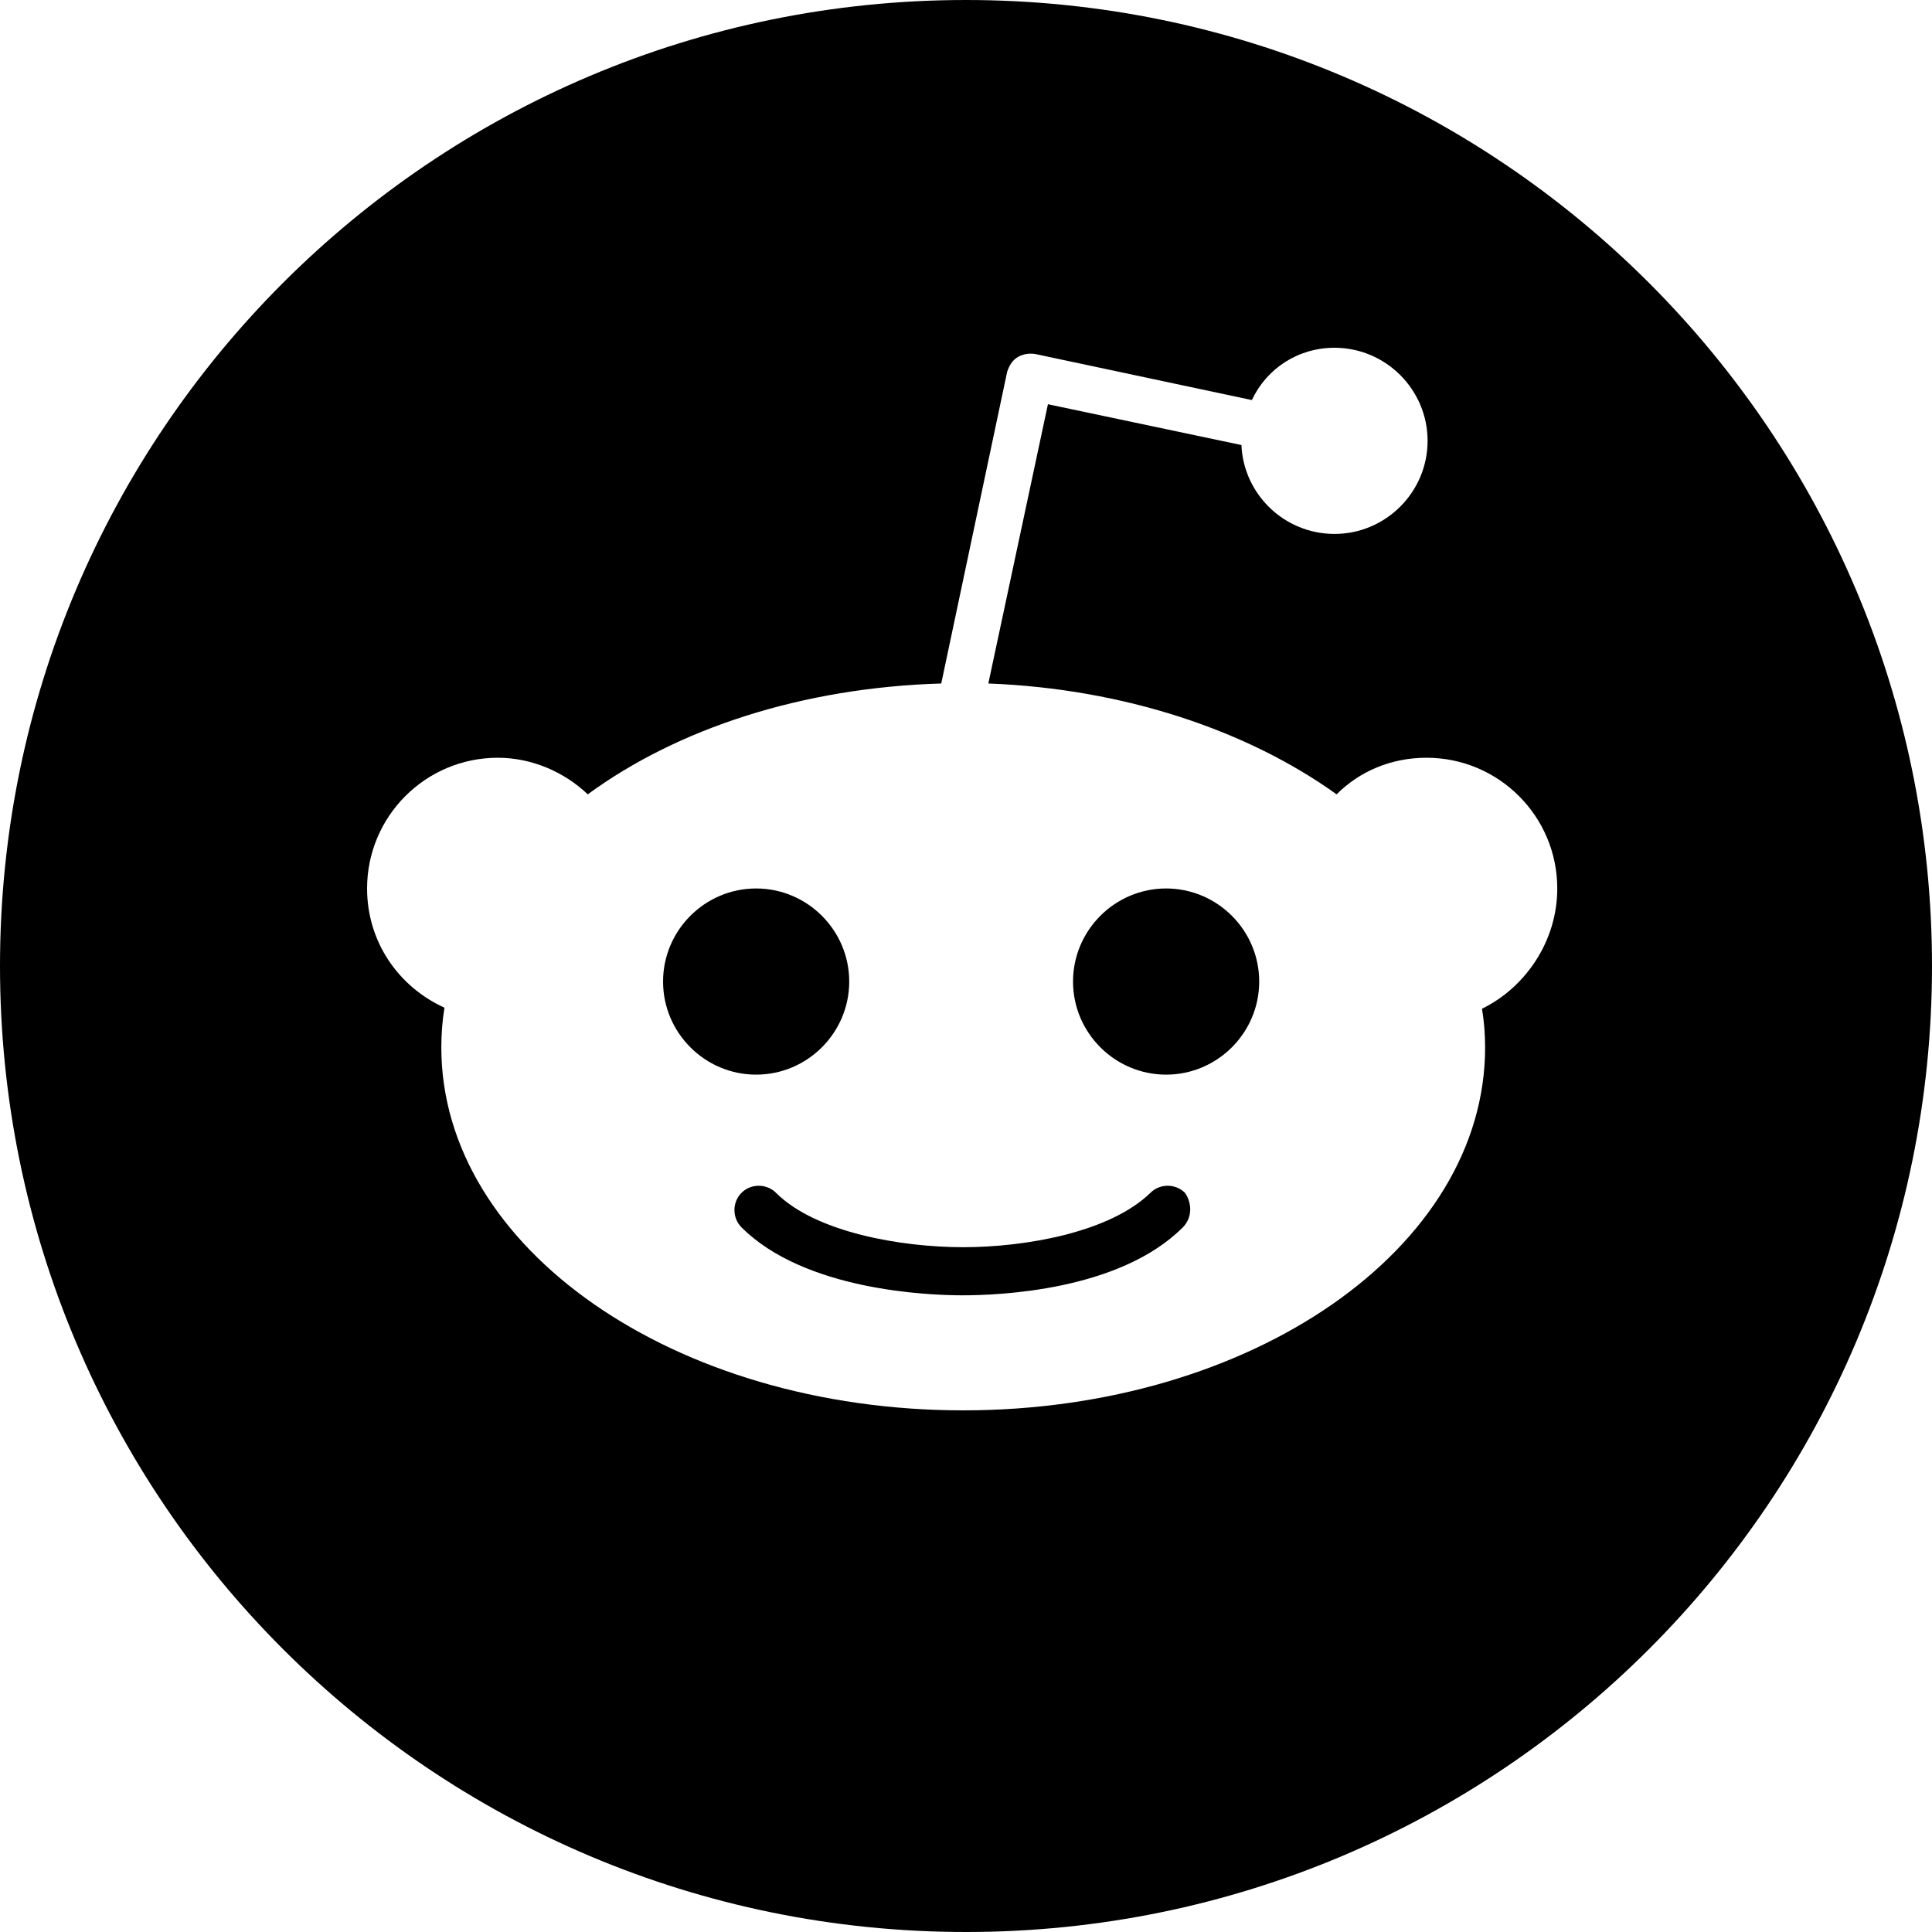 <?xml version="1.0" encoding="UTF-8" standalone="no"?> <svg width="100" height="100" viewBox="0 0 100 100" fill="none" xmlns="http://www.w3.org/2000/svg">
<path fill-rule="evenodd" clip-rule="evenodd" d="M50 100C77.614 100 100 77.614 100 50C100 22.386 77.614 0 50 0C22.386 0 0 22.386 0 50C0 77.614 22.386 100 50 100ZM73.838 39.221C77.573 39.221 80.604 42.252 80.604 45.987C80.604 48.748 78.926 51.13 76.707 52.213C76.815 52.862 76.869 53.512 76.869 54.216C76.869 64.609 64.797 73 49.856 73C34.915 73 22.843 64.609 22.843 54.216C22.843 53.512 22.898 52.808 23.006 52.158C20.624 51.076 19 48.748 19 45.987C19 42.252 22.032 39.221 25.767 39.221C27.553 39.221 29.231 39.978 30.422 41.115C35.078 37.705 41.52 35.593 48.719 35.377L52.13 19.245C52.238 18.92 52.401 18.65 52.671 18.487C52.942 18.325 53.267 18.271 53.592 18.325L64.797 20.707C65.555 19.083 67.179 18 69.074 18C71.726 18 73.892 20.165 73.892 22.818C73.892 25.471 71.726 27.636 69.074 27.636C66.475 27.636 64.364 25.579 64.256 23.035L54.241 20.923L51.156 35.377C58.193 35.648 64.581 37.813 69.182 41.115C70.373 39.924 71.997 39.221 73.838 39.221ZM39.138 45.987C36.485 45.987 34.32 48.153 34.32 50.805C34.32 53.458 36.485 55.623 39.138 55.623C41.79 55.623 43.956 53.458 43.956 50.805C43.956 48.153 41.79 45.987 39.138 45.987ZM49.802 67.045C51.643 67.045 57.922 66.829 61.224 63.527C61.712 63.039 61.712 62.282 61.333 61.74C60.846 61.253 60.033 61.253 59.546 61.74C57.435 63.797 53.05 64.555 49.856 64.555C46.662 64.555 42.223 63.797 40.166 61.74C39.679 61.253 38.867 61.253 38.38 61.74C37.893 62.227 37.893 63.039 38.38 63.527C41.628 66.775 47.962 67.045 49.802 67.045ZM55.54 50.805C55.54 53.458 57.706 55.623 60.358 55.623C63.011 55.623 65.176 53.458 65.176 50.805C65.176 48.153 63.011 45.987 60.358 45.987C57.706 45.987 55.54 48.153 55.54 50.805Z" fill="black"/>
</svg>
